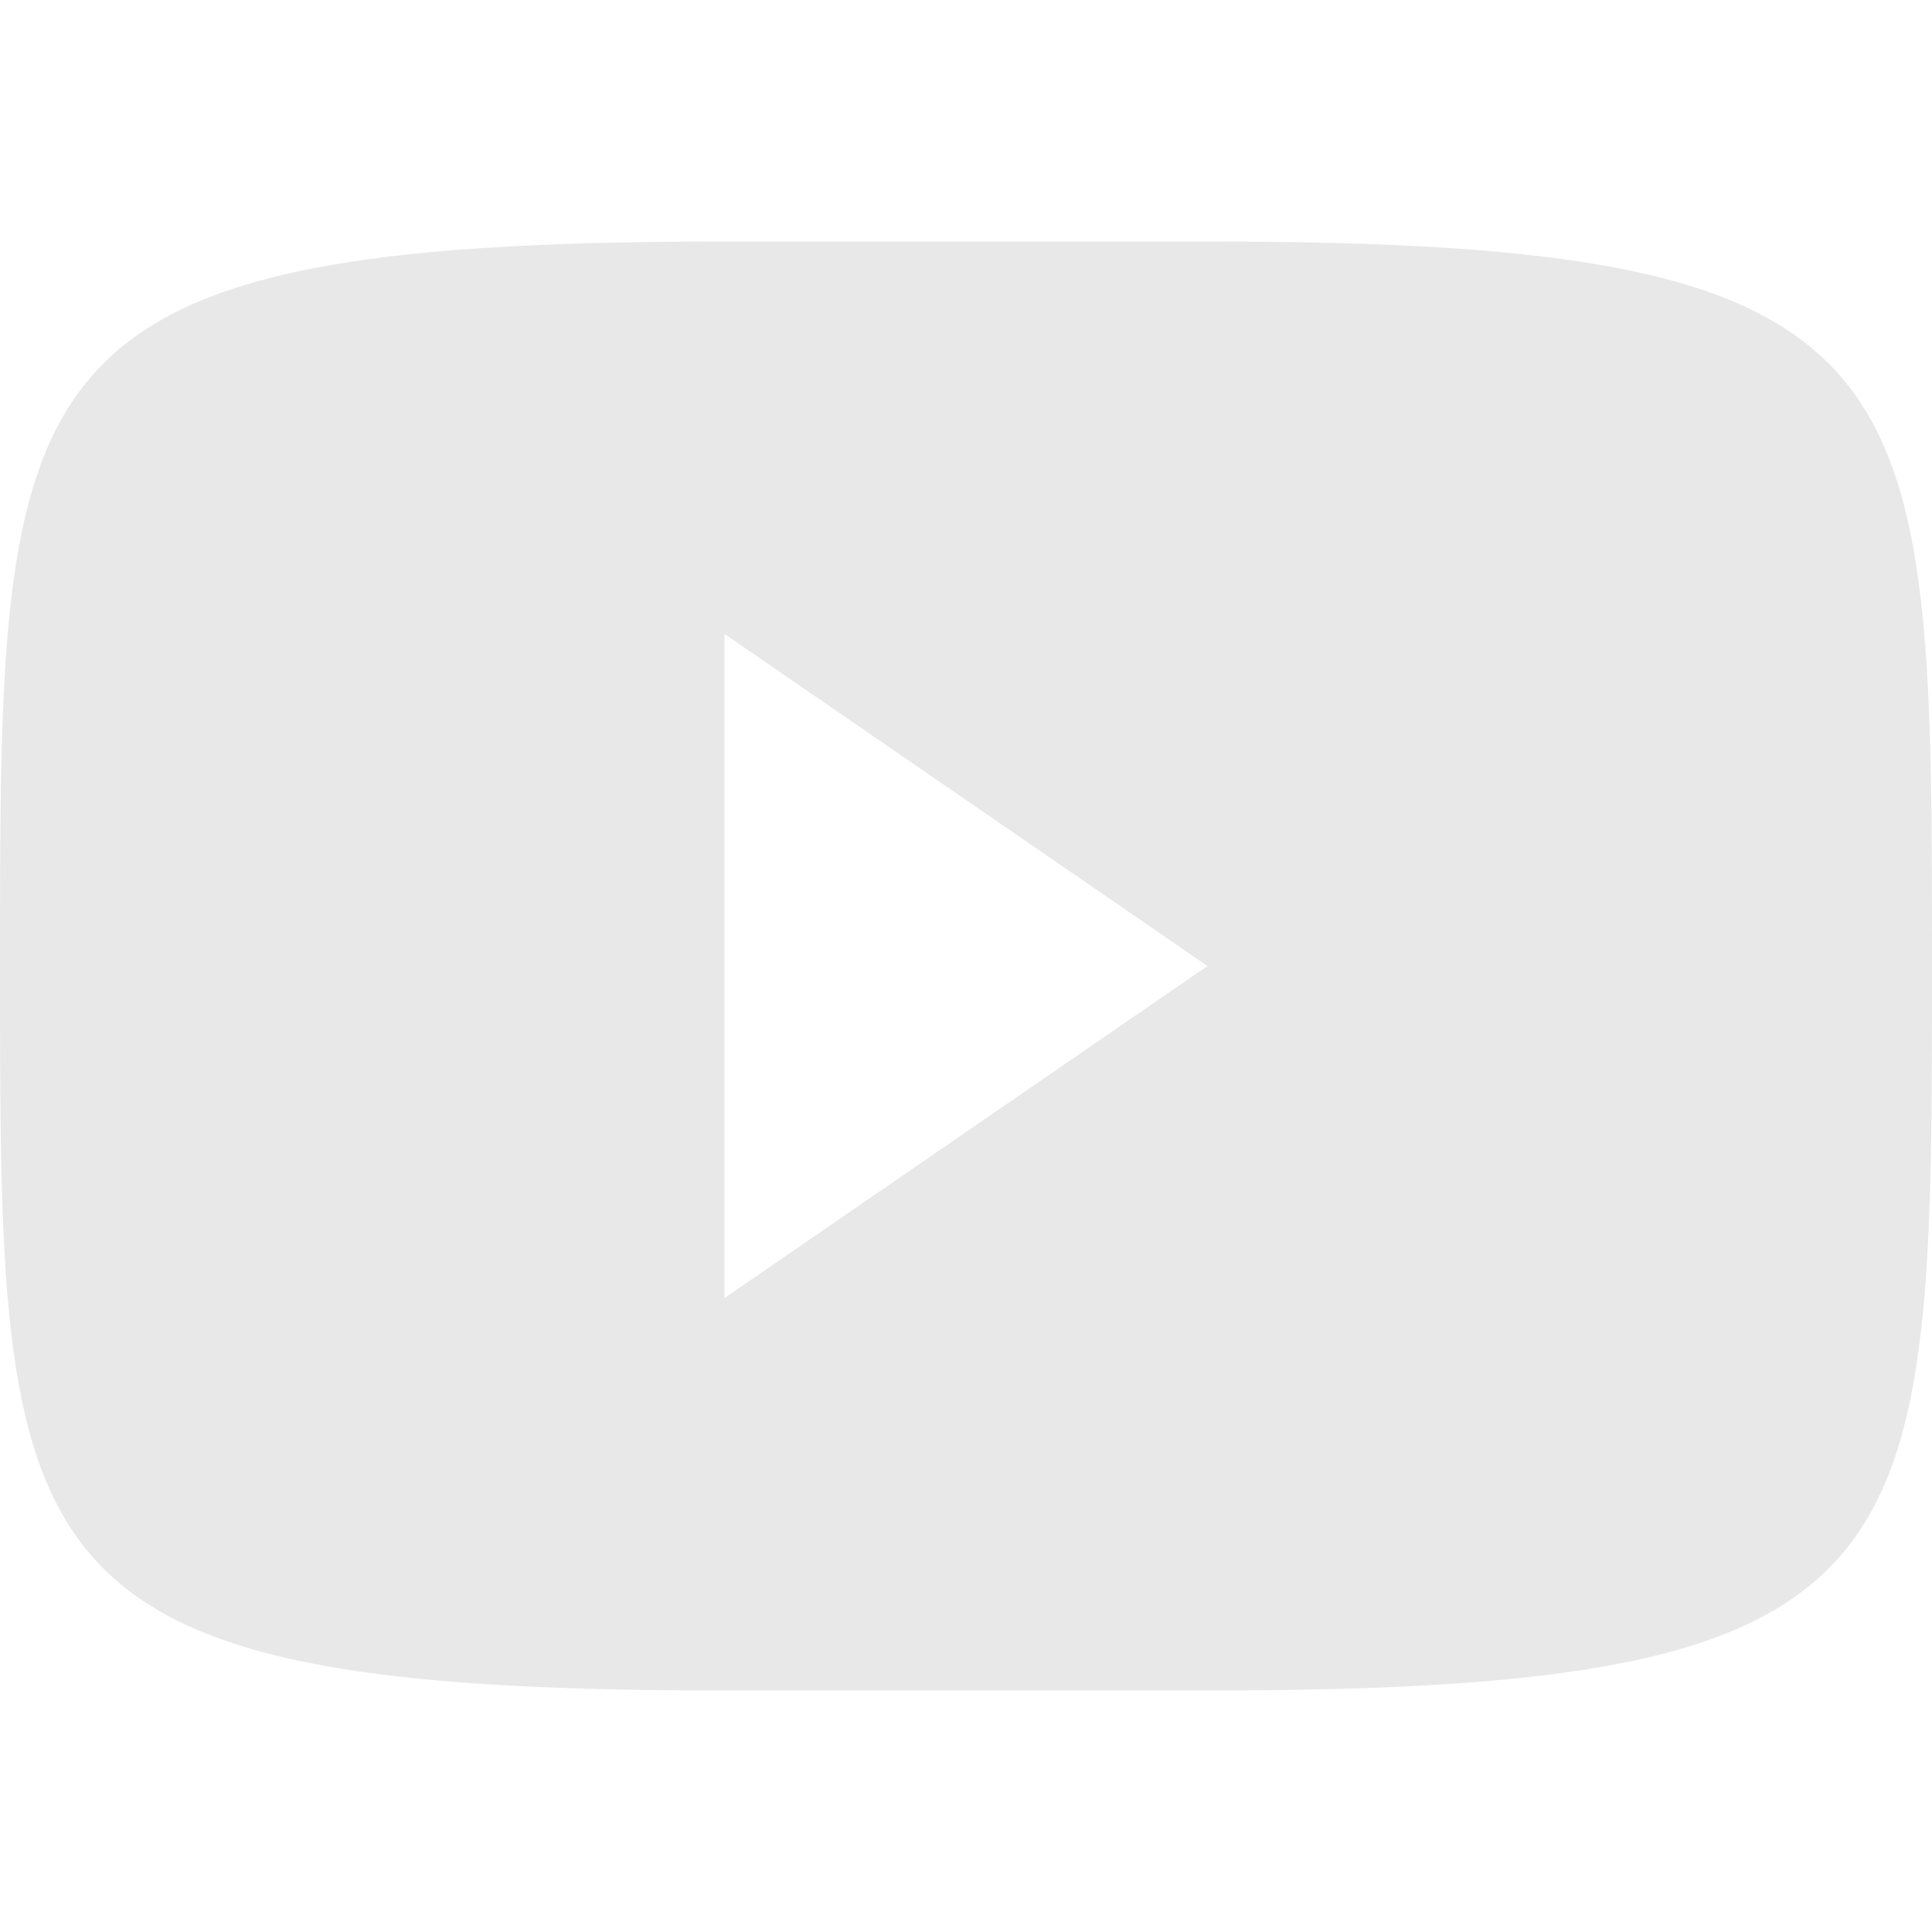 <svg xmlns="http://www.w3.org/2000/svg" width="16" height="16" version="1.1">
 <defs>
  <style id="current-color-scheme" type="text/css">
   .ColorScheme-Text { color:#e8e8e8; } .ColorScheme-Highlight { color:#4285f4; }
  </style>
 </defs>
 <path style="fill:currentColor" class="ColorScheme-Text" d="M 6 2 C 0 2 0 3 0 8 C 0 13 0 14 6 14 L 10 14 C 16 14 16 13 16 8 C 16 3 16 2 10 2 L 6 2 z M 6 5.25 L 10 8 L 6 10.75 L 6 5.25 z"/>
</svg>
